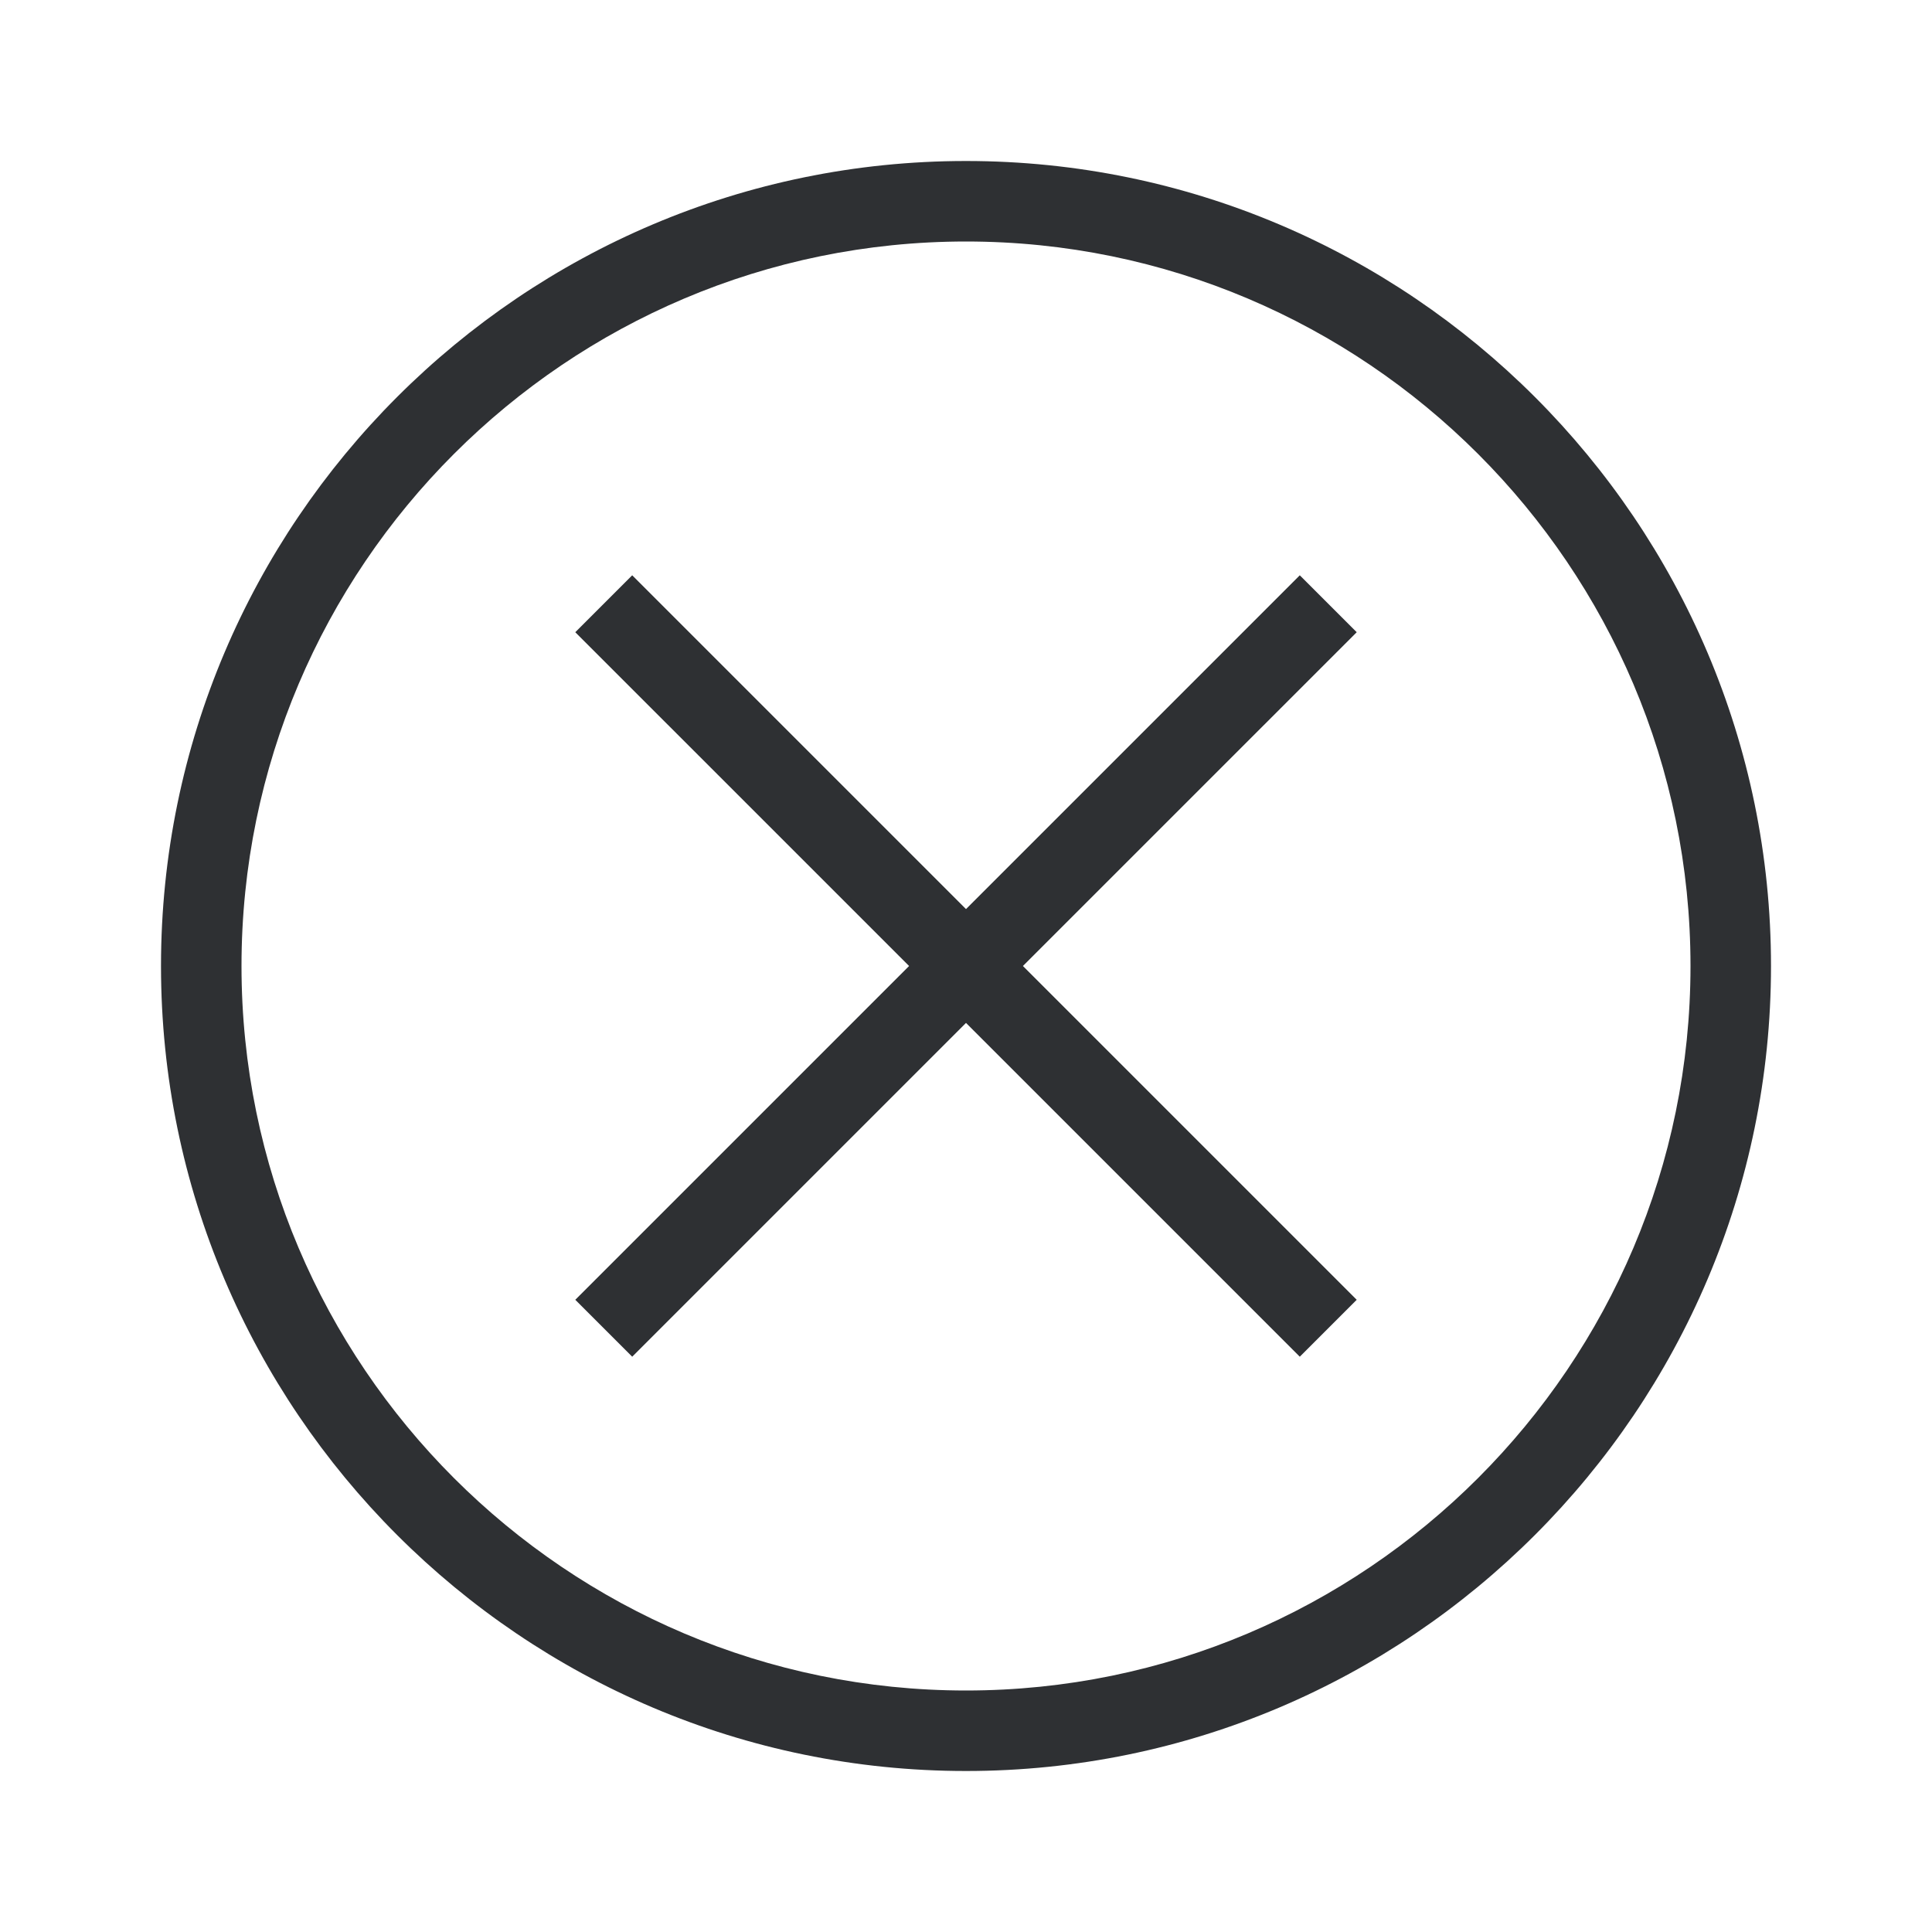 <?xml version="1.0" encoding="UTF-8"?>
<!-- Generator: Adobe Illustrator 24.0.1, SVG Export Plug-In . SVG Version: 6.00 Build 0)  -->
<svg xmlns="http://www.w3.org/2000/svg" xmlns:xlink="http://www.w3.org/1999/xlink" version="1.1" id="Icon_x5F_contour" x="0px" y="0px" viewBox="0 0 192 192" style="enable-background:new 0 0 192 192;" xml:space="preserve">
<path d="M134.829,62.829L101.657,96l33.171,33.171l-5.657,5.657L96,101.657l-33.171,33.171l-5.657-5.657  L90.343,96L57.171,62.829l5.657-5.657L96,90.343l33.171-33.171L134.829,62.829z M176,96  c0,44.112-35.888,80-80,80s-80-35.888-80-80s35.888-80,80-80S176,51.888,176,96z M168,96c0-39.701-32.299-72-72-72  S24,56.299,24,96s32.299,72,72,72S168,135.701,168,96z" style="fill: #2e3033;"/>
<g>
</g>
<g>
</g>
<g>
</g>
<g>
</g>
<g>
</g>
<g>
</g>
<g>
</g>
<g>
</g>
<g>
</g>
<g>
</g>
<g>
</g>
<g>
</g>
<g>
</g>
<g>
</g>
<g>
</g>
</svg>

